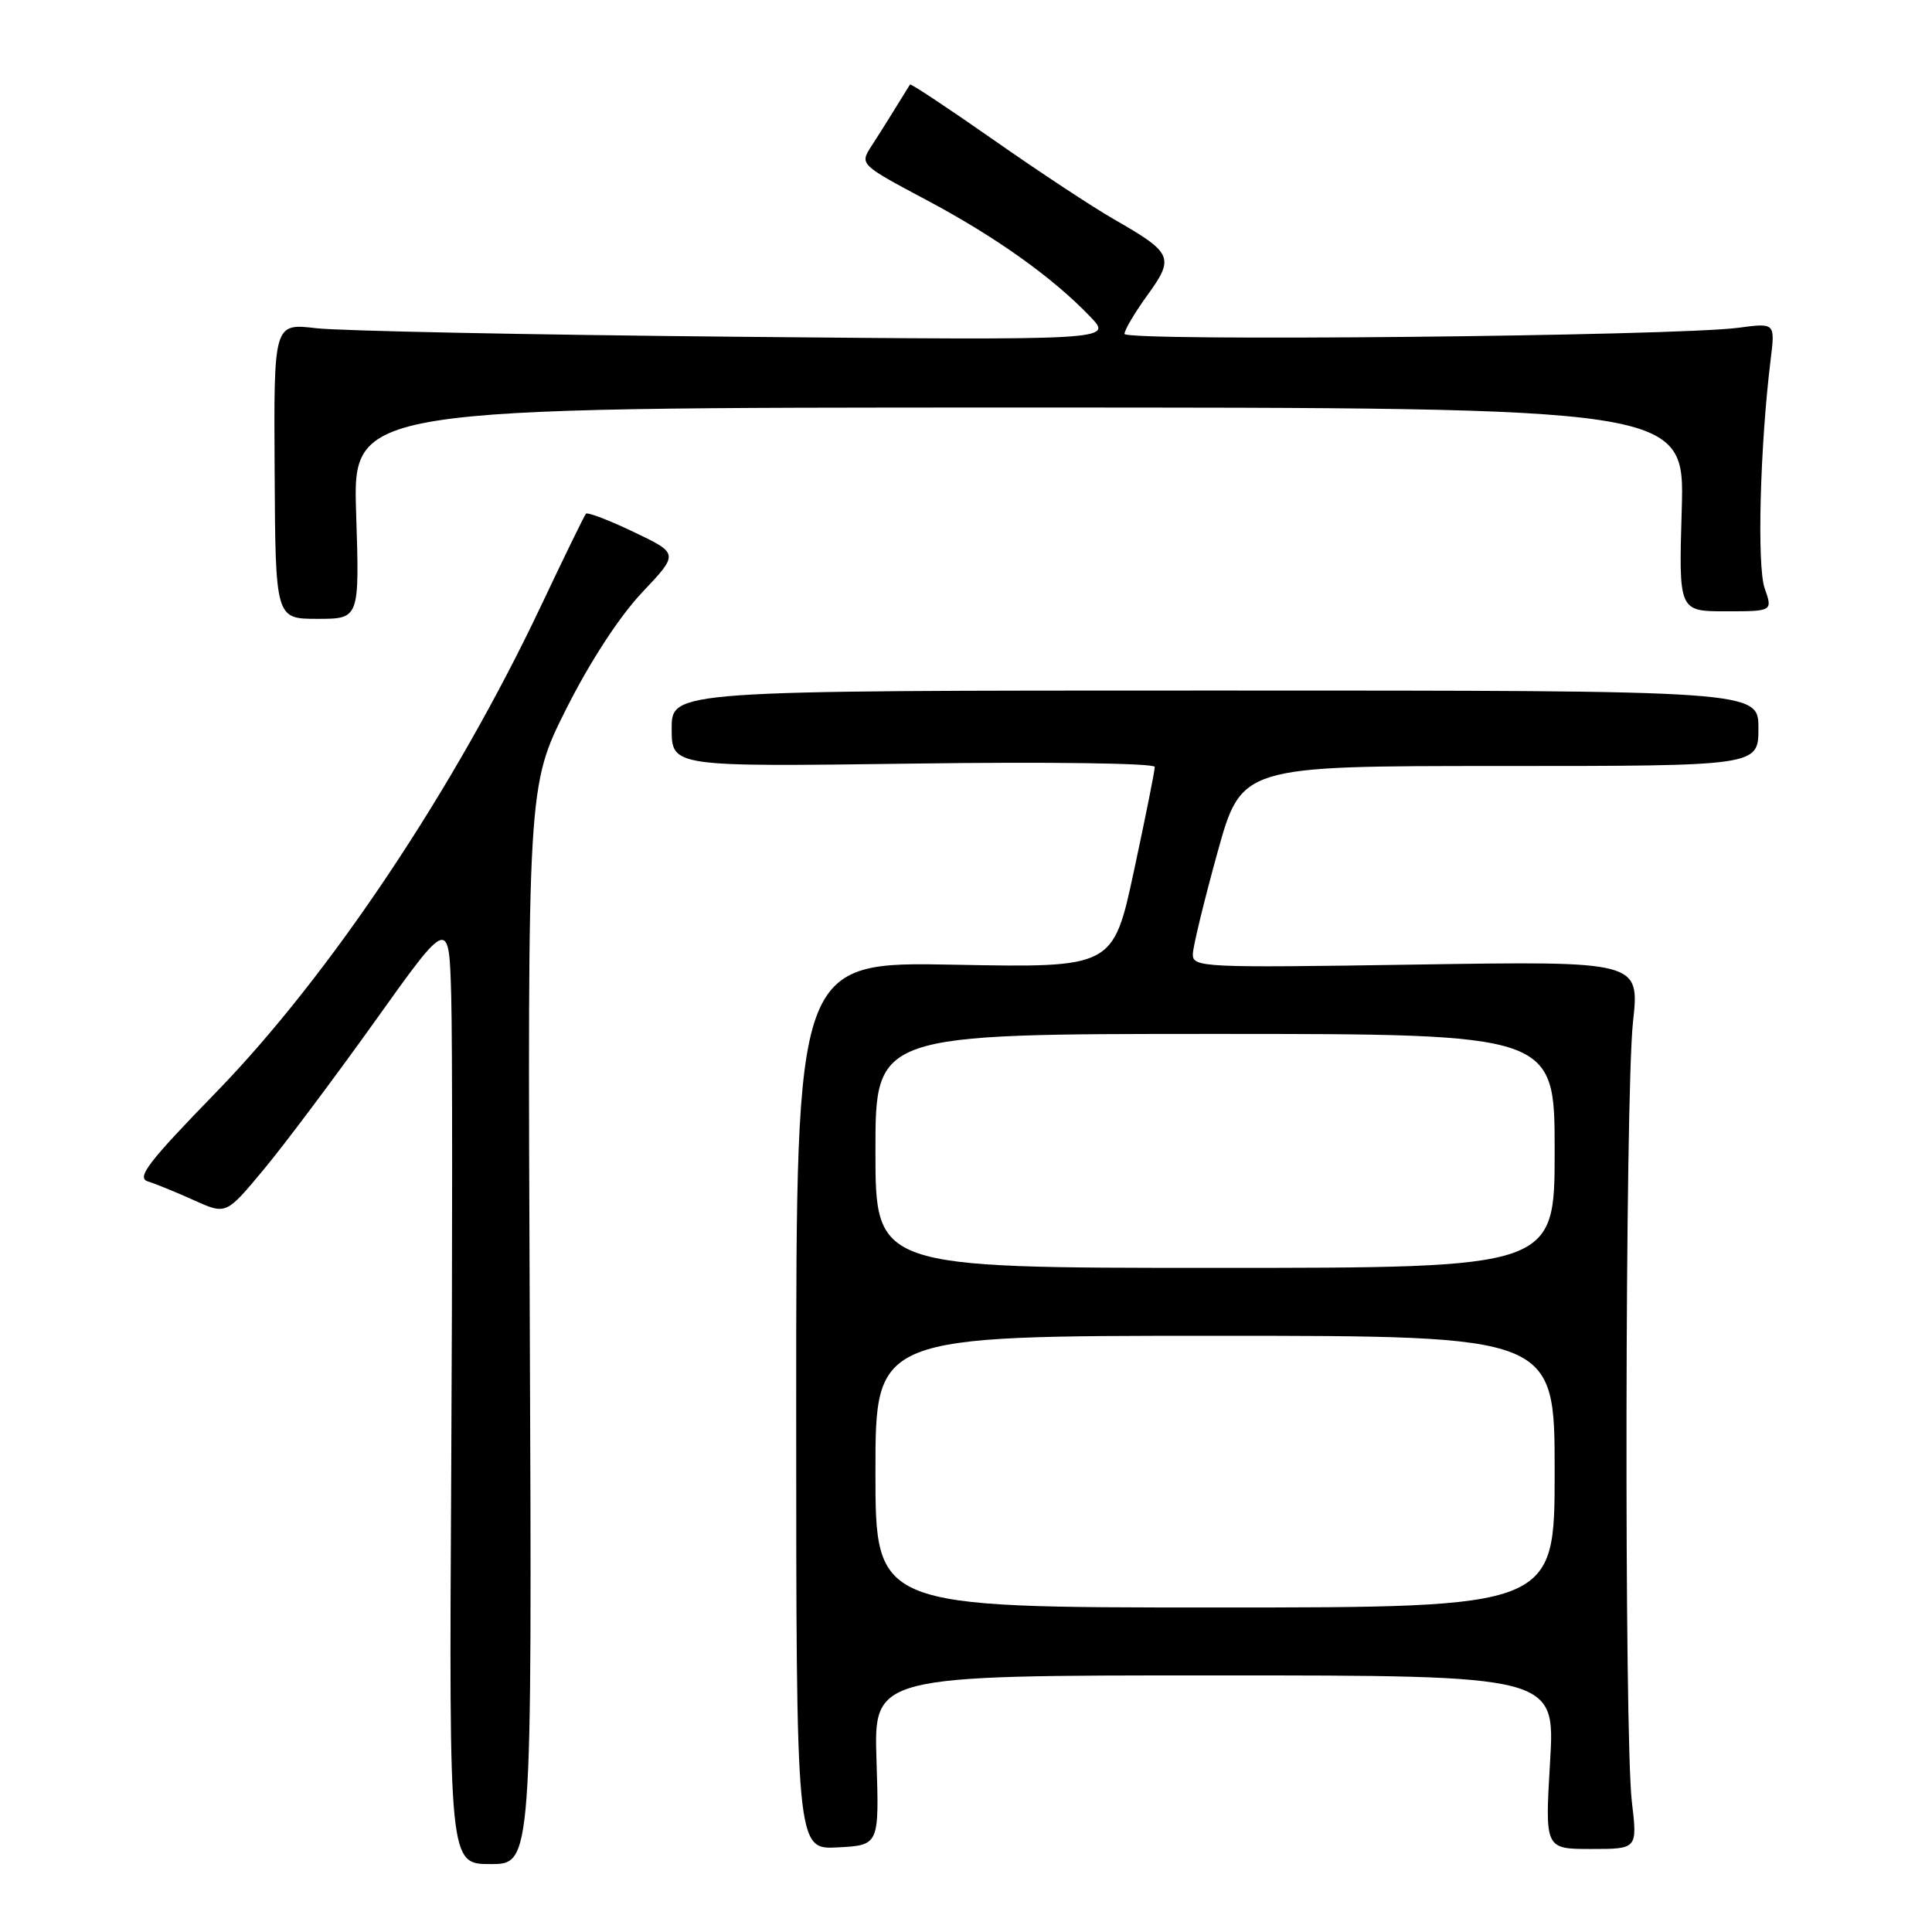 <?xml version="1.0" encoding="UTF-8" standalone="no"?>
<!DOCTYPE svg PUBLIC "-//W3C//DTD SVG 1.1//EN" "http://www.w3.org/Graphics/SVG/1.1/DTD/svg11.dtd" >
<svg xmlns="http://www.w3.org/2000/svg" xmlns:xlink="http://www.w3.org/1999/xlink" version="1.1" viewBox="0 0 256 256">
 <g >
 <path fill="currentColor"
d=" M 70.20 175.58 C 69.90 104.16 69.90 104.16 75.03 93.93 C 78.18 87.67 82.07 81.70 85.06 78.53 C 89.96 73.35 89.96 73.35 83.99 70.50 C 80.71 68.93 77.85 67.84 77.64 68.07 C 77.43 68.31 74.76 73.78 71.71 80.23 C 60.23 104.50 43.71 129.23 28.64 144.73 C 19.57 154.06 18.04 156.06 19.61 156.55 C 20.65 156.87 23.40 158.00 25.73 159.05 C 29.96 160.96 29.96 160.96 34.94 154.97 C 37.68 151.68 44.32 142.82 49.71 135.28 C 59.50 121.56 59.50 121.56 59.79 132.03 C 59.95 137.79 59.95 166.01 59.79 194.75 C 59.50 247.00 59.50 247.00 65.00 247.00 C 70.50 247.00 70.50 247.00 70.20 175.58 Z  M 116.14 233.25 C 115.78 222.00 115.78 222.00 160.93 222.00 C 206.08 222.00 206.08 222.00 205.39 233.50 C 204.71 245.00 204.71 245.00 210.84 245.00 C 216.97 245.00 216.97 245.00 216.23 238.75 C 215.20 229.94 215.32 145.18 216.38 135.42 C 217.26 127.35 217.26 127.35 187.63 127.81 C 159.10 128.25 158.00 128.20 158.06 126.38 C 158.10 125.35 159.56 119.33 161.31 113.00 C 164.50 101.50 164.50 101.50 198.75 101.50 C 233.00 101.50 233.00 101.50 233.00 96.50 C 233.00 91.50 233.00 91.50 161.00 91.50 C 89.00 91.50 89.00 91.50 89.00 96.55 C 89.00 101.61 89.00 101.61 121.00 101.18 C 139.00 100.93 153.01 101.13 153.01 101.62 C 153.02 102.11 151.78 108.29 150.26 115.37 C 147.50 128.23 147.50 128.23 126.50 127.83 C 105.50 127.42 105.50 127.42 105.50 186.25 C 105.50 245.08 105.50 245.08 111.00 244.79 C 116.50 244.50 116.50 244.50 116.14 233.25 Z  M 47.19 68.00 C 46.74 54.00 46.74 54.00 134.99 54.00 C 223.23 54.00 223.23 54.00 222.84 67.50 C 222.44 81.00 222.44 81.00 228.67 81.00 C 234.90 81.00 234.90 81.00 233.82 77.93 C 232.80 74.97 233.21 59.14 234.62 47.64 C 235.22 42.78 235.22 42.78 230.36 43.43 C 222.04 44.54 149.00 45.27 149.00 44.24 C 149.00 43.72 150.38 41.40 152.06 39.08 C 155.65 34.12 155.38 33.51 147.63 29.07 C 144.81 27.46 137.61 22.71 131.63 18.52 C 125.65 14.34 120.68 11.04 120.58 11.20 C 118.55 14.50 116.69 17.48 115.45 19.39 C 113.92 21.78 113.95 21.81 122.70 26.47 C 131.93 31.37 139.48 36.75 144.48 41.98 C 147.46 45.09 147.46 45.09 97.48 44.62 C 69.99 44.36 44.97 43.85 41.89 43.49 C 36.27 42.83 36.27 42.83 36.39 62.41 C 36.50 82.00 36.50 82.00 42.07 82.00 C 47.64 82.00 47.64 82.00 47.19 68.00 Z  M 116.00 195.00 C 116.00 177.00 116.00 177.00 161.00 177.00 C 206.00 177.00 206.00 177.00 206.00 195.00 C 206.00 213.00 206.00 213.00 161.00 213.00 C 116.00 213.00 116.00 213.00 116.00 195.00 Z  M 116.00 152.50 C 116.00 137.00 116.00 137.00 161.00 137.00 C 206.00 137.00 206.00 137.00 206.00 152.50 C 206.00 168.00 206.00 168.00 161.00 168.00 C 116.00 168.00 116.00 168.00 116.00 152.50 Z "/>
</g>
</svg>